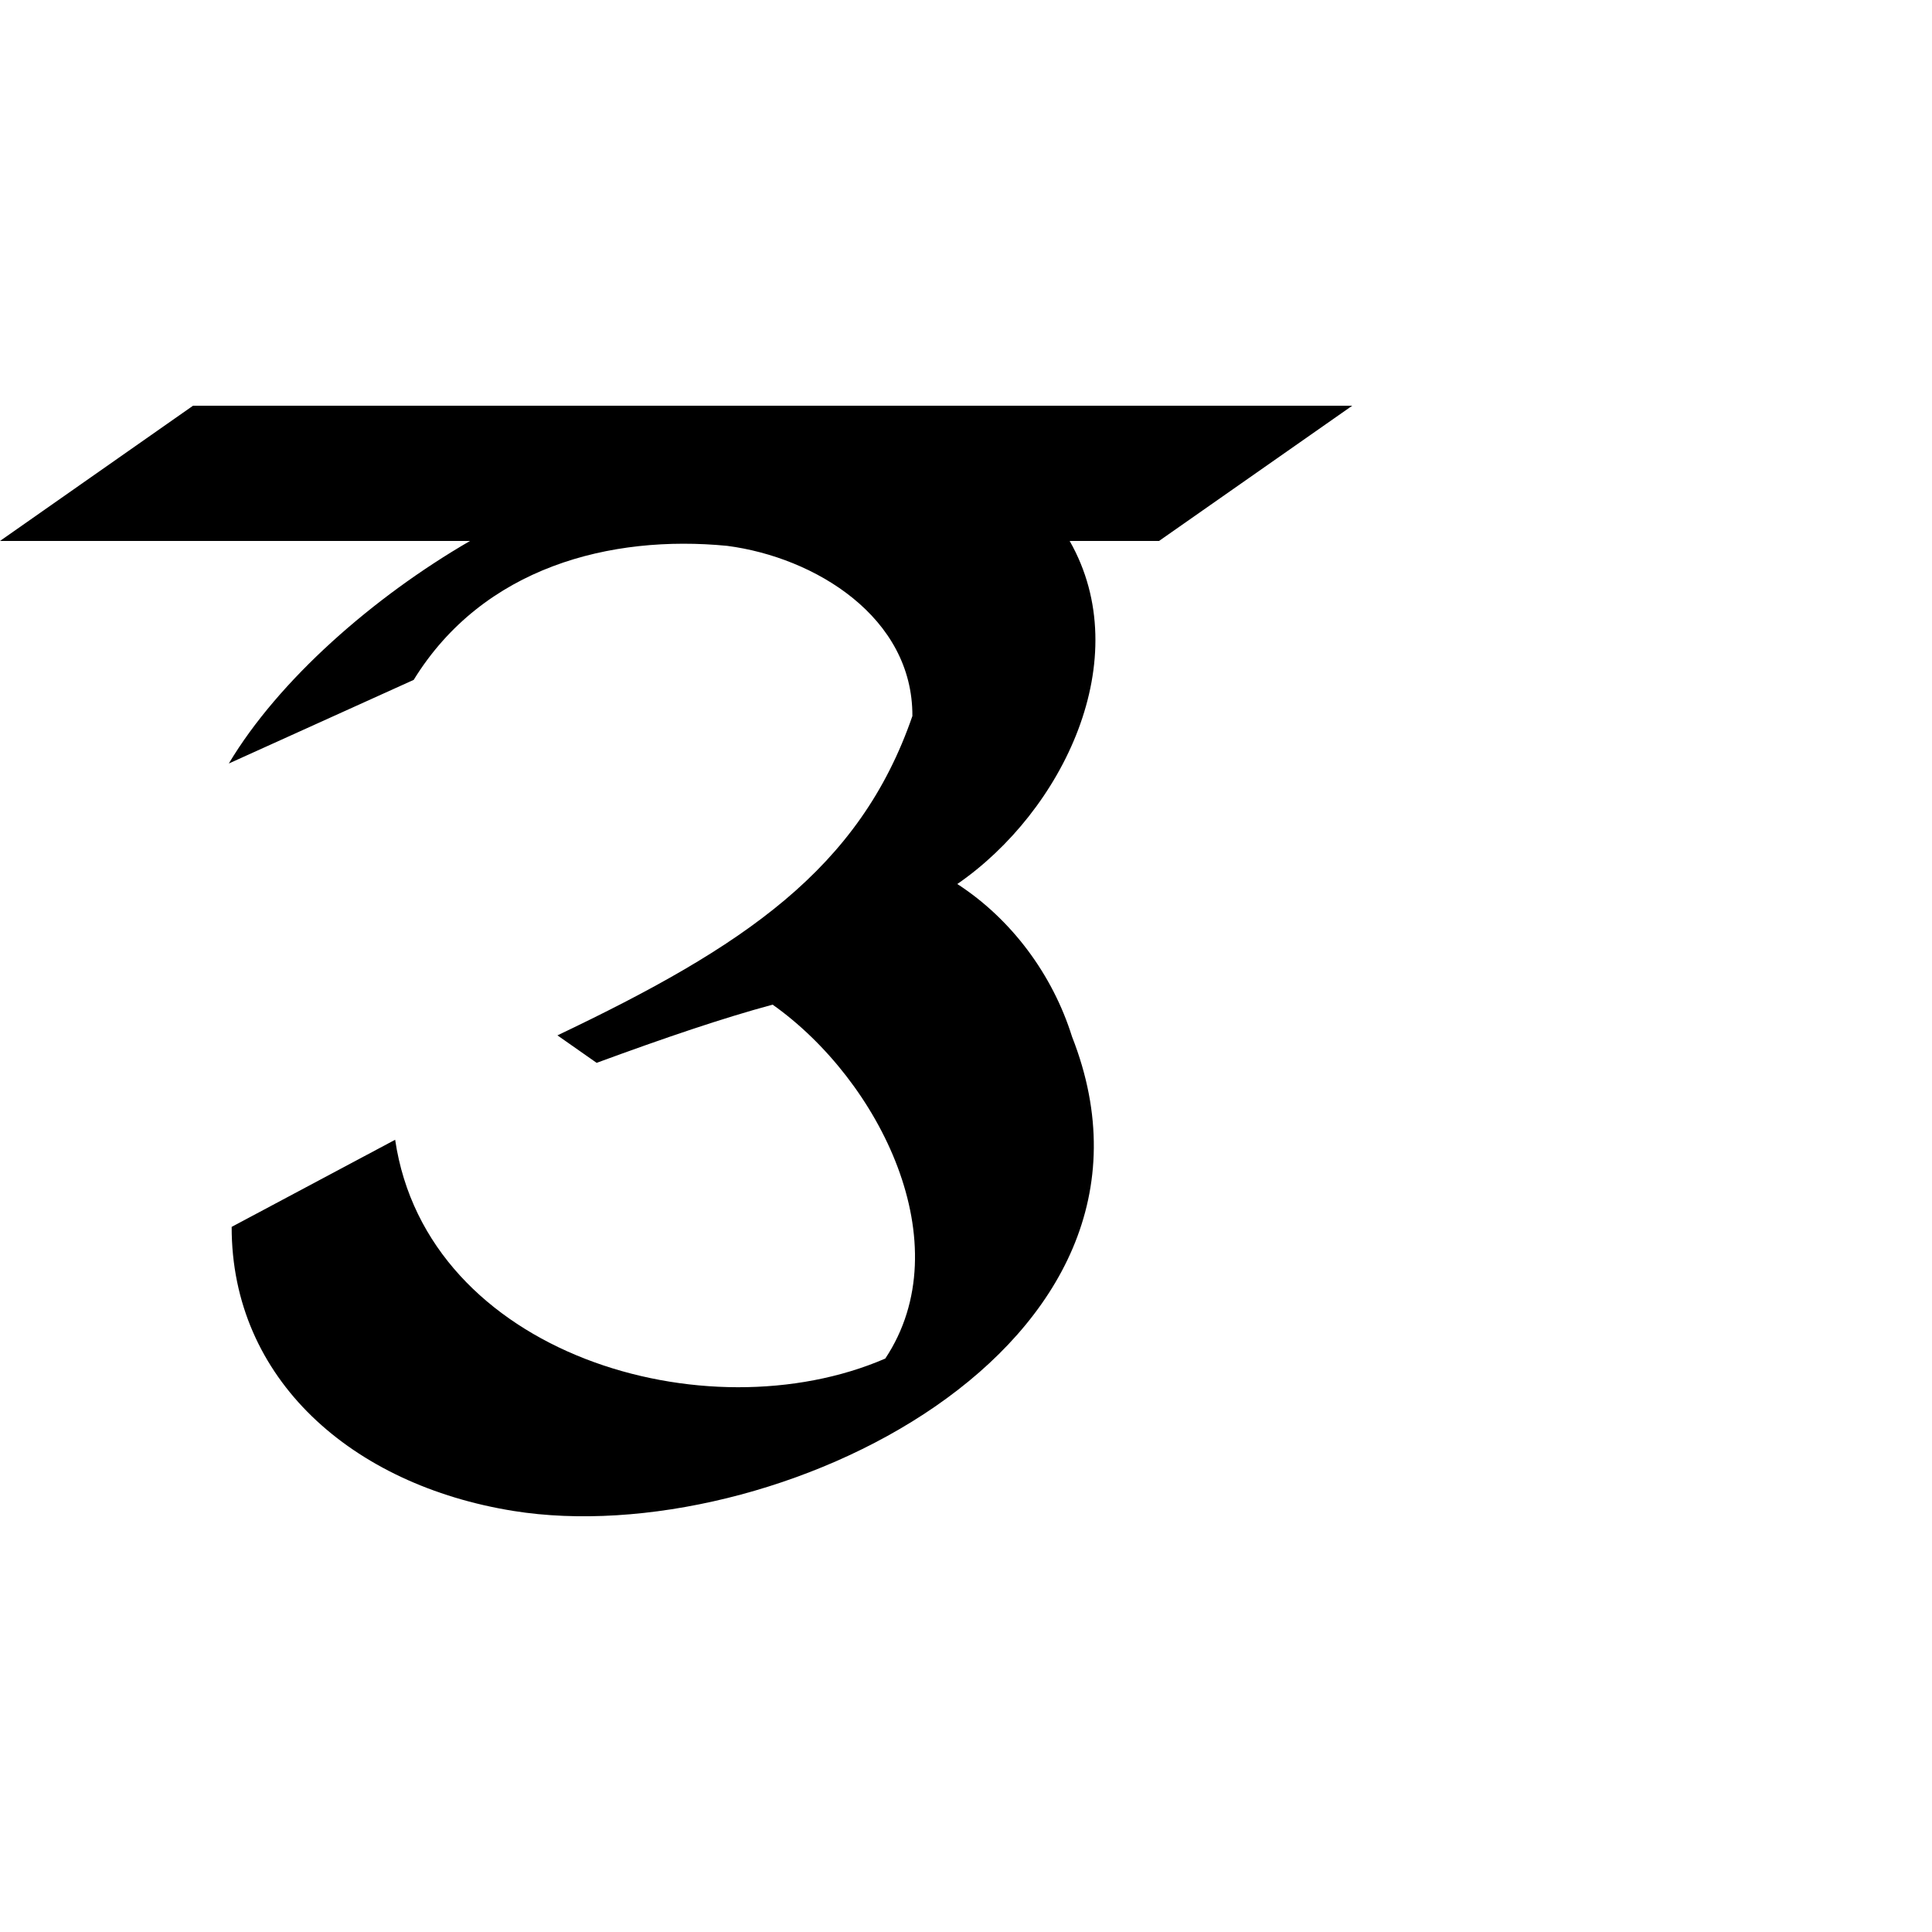 <?xml version="1.0" encoding="UTF-8"?>
<svg xmlns:svg="http://www.w3.org/2000/svg" xmlns="http://www.w3.org/2000/svg" viewBox="0 0 1000 1000">
  <path transform="translate(-15000,-52.362)" style="fill:#000000;fill-opacity:1;stroke:none" d="m 15099.906,262.362 -99.906,70 243.281,0 c -50.083,29.018 -99.035,71.97 -124.844,115.188 31.896,-14.43 63.793,-28.851 95.688,-43.281 36.019,-58.489 102.044,-75.234 162.25,-69.375 45.558,5.928 96.137,36.963 95.875,88.094 -27.375,79.375 -87.375,119.375 -183.719,165.281 l 20.281,14.219 c 35.81,-13.141 65.088,-23.083 91.094,-30.125 55.5,39.268 97.661,124.006 58.312,183.188 -92.565,40.04 -237.3,-2.012 -253.687,-113.25 -28.208,15.027 -56.417,30.067 -84.625,45.094 -0.09,78.854 62.265,133.61 145.844,147.031 133.73,21.474 352.59,-84.2 289.125,-245.5 -10.056,-32.141 -31.372,-60.855 -59.375,-79 54.5,-37.562 93.032,-116.429 58.156,-177.562 l 46.25,0 100,-70 z"/>
</svg>
